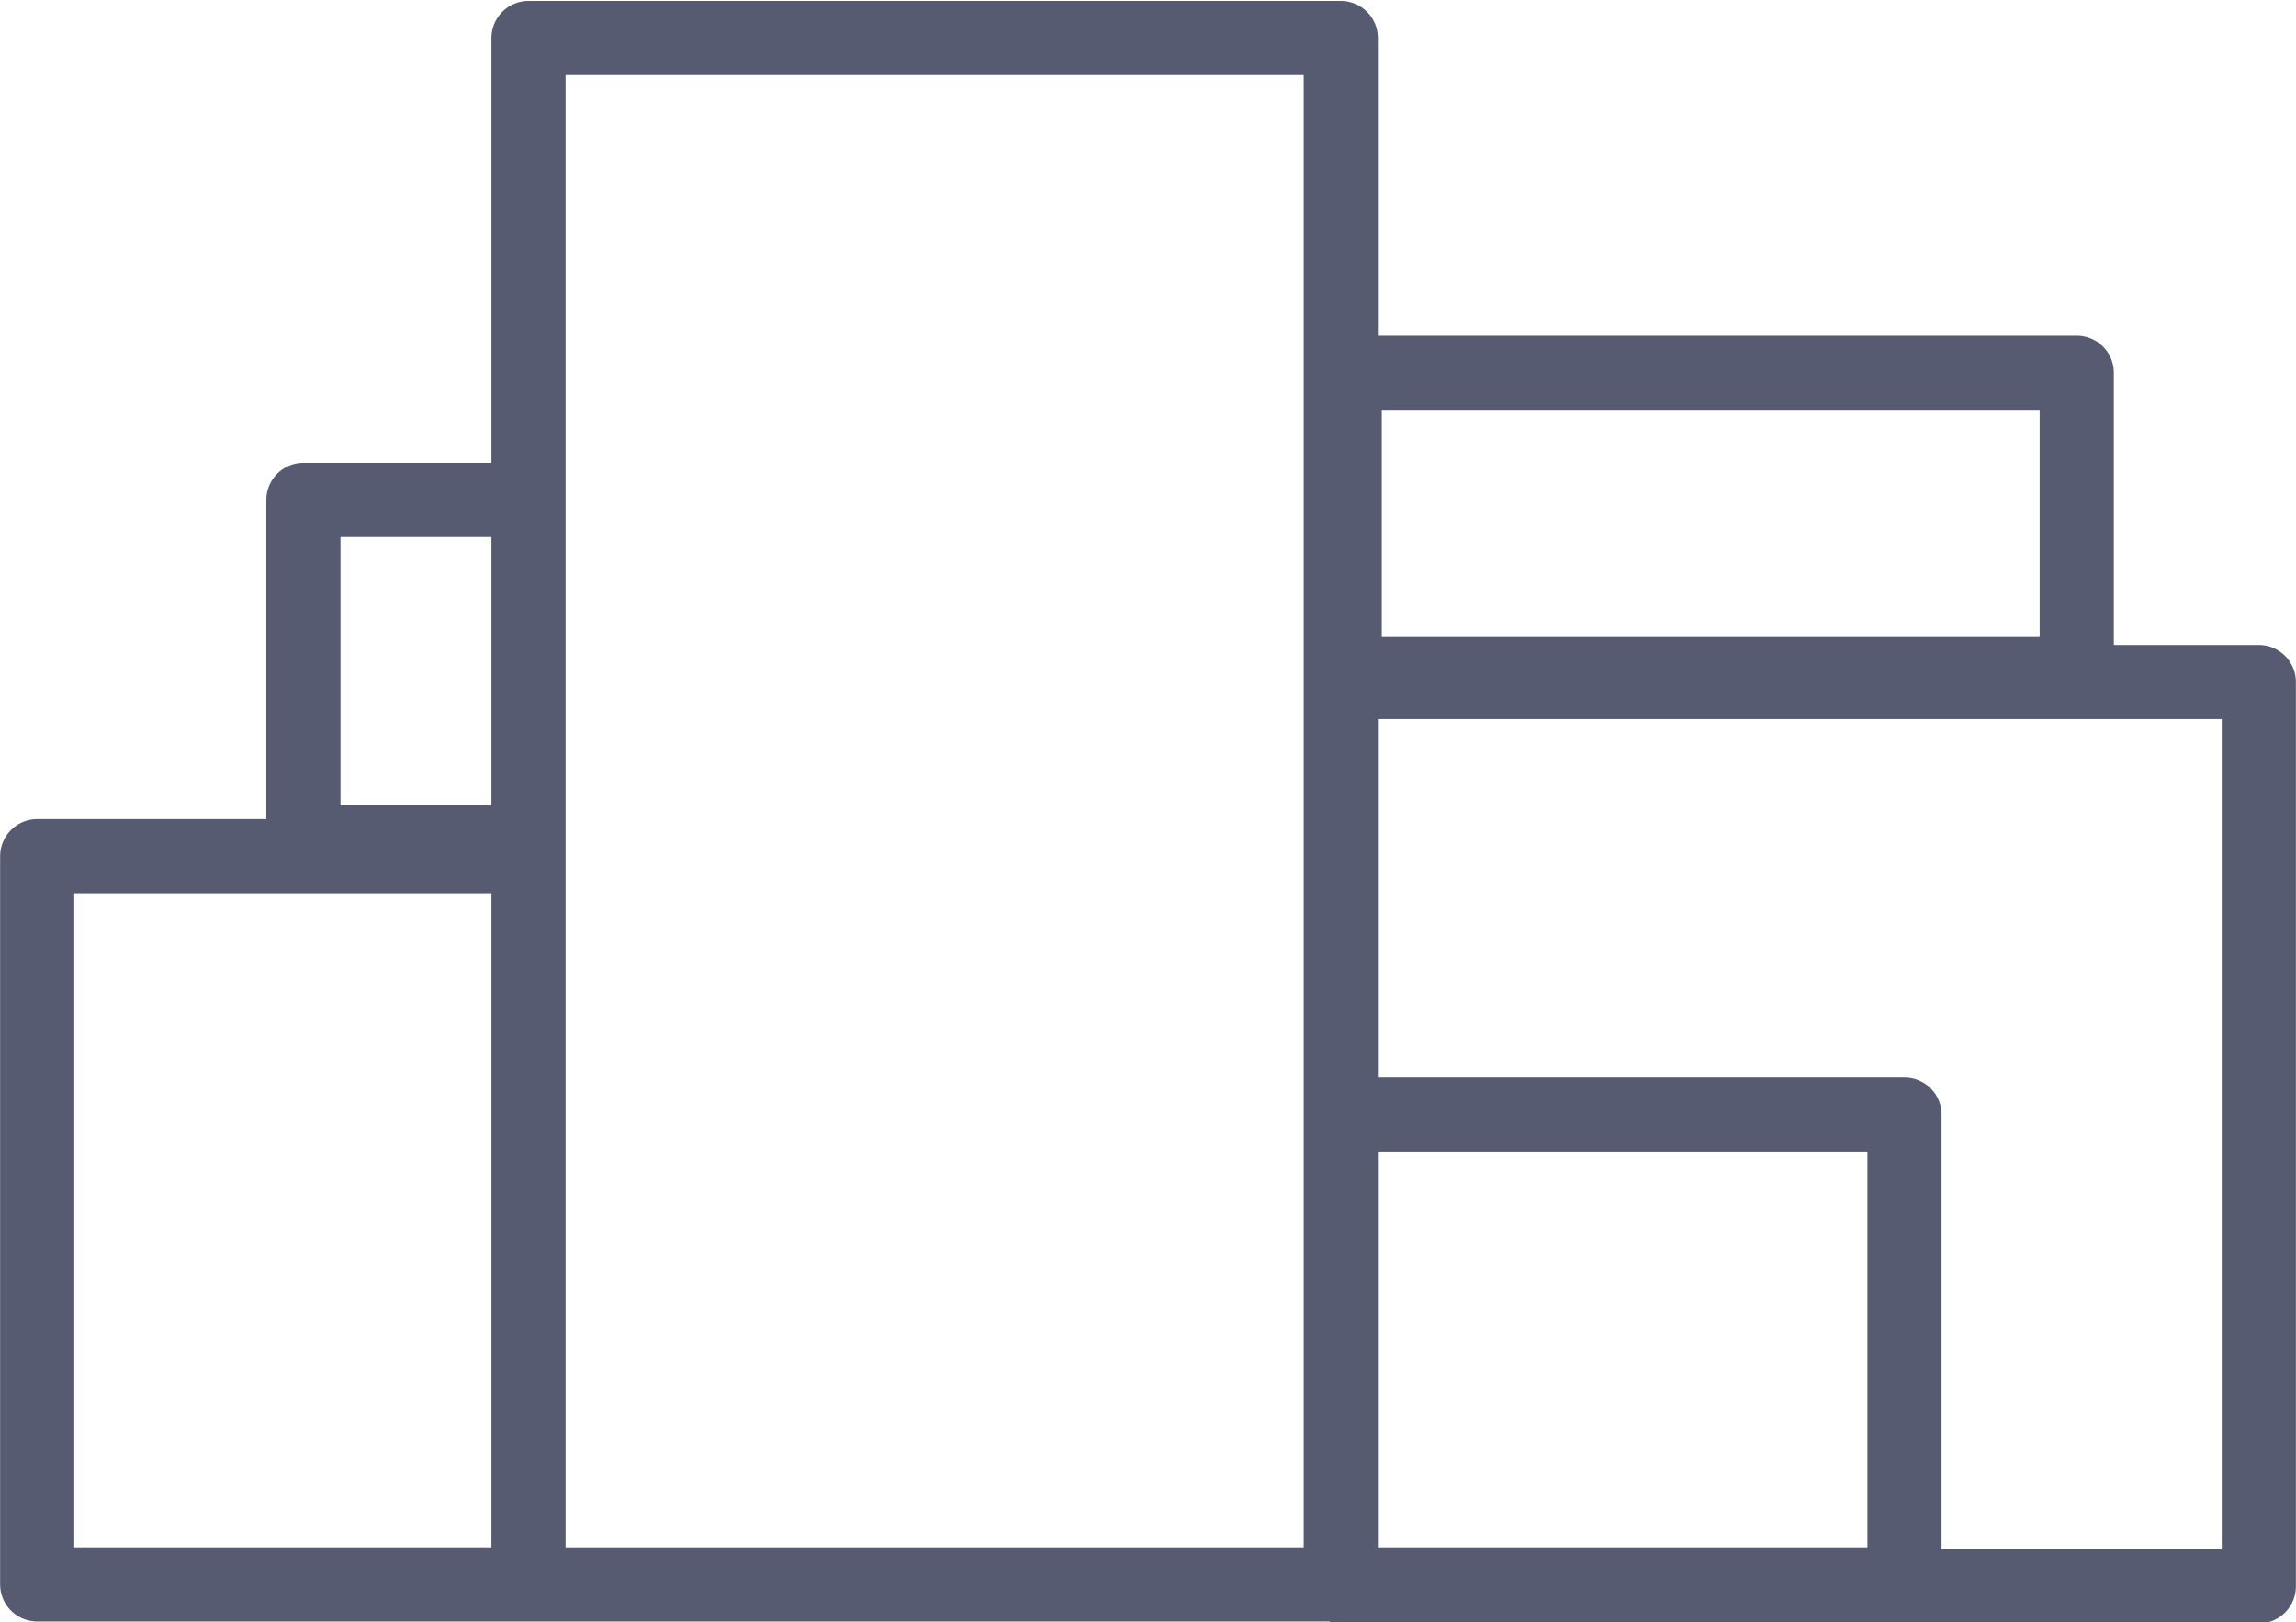 <?xml version="1.0" encoding="UTF-8"?>
<!DOCTYPE svg PUBLIC "-//W3C//DTD SVG 1.1//EN" "http://www.w3.org/Graphics/SVG/1.1/DTD/svg11.dtd">
<!-- Creator: CorelDRAW X6 -->
<svg xmlns="http://www.w3.org/2000/svg" xml:space="preserve" width="2689px" height="1900px" version="1.1" style="shape-rendering:geometricPrecision; text-rendering:geometricPrecision; image-rendering:optimizeQuality; fill-rule:evenodd; clip-rule:evenodd"
viewBox="0 0 1173 828"
 xmlns:xlink="http://www.w3.org/1999/xlink">
 <defs>
  <style type="text/css">
   <![CDATA[
    .str0 {stroke:#575B71;stroke-width:37.883;stroke-linecap:round;stroke-linejoin:round}
    .fil0 {fill:none}
   ]]>
  </style>
 </defs>
 <g id="Слой_x0020_1">
  <path class="fil0 str0" d="M685 348l469 0 0 462 -469 0 0 -462zm0 0l469 0 0 462 -469 0 0 -462zm-415 -329l415 0 0 790 -415 0 0 -790zm0 0l415 0 0 790 -415 0 0 -790zm-251 418l251 0 0 372 -251 0 0 -372zm0 0l251 0 0 372 -251 0 0 -372zm136 -182l115 0 0 175 -115 0 0 -175zm0 0l115 0 0 175 -115 0 0 -175zm530 314l288 0 0 240 -288 0 0 -4 0 0 0 -236zm0 0l288 0 0 240 -288 0 0 -4 0 0 0 -236zm2 -379l374 0 0 154 -374 0 0 -154zm0 0l374 0 0 154 -374 0 0 -154z"/>
 </g>
</svg>
